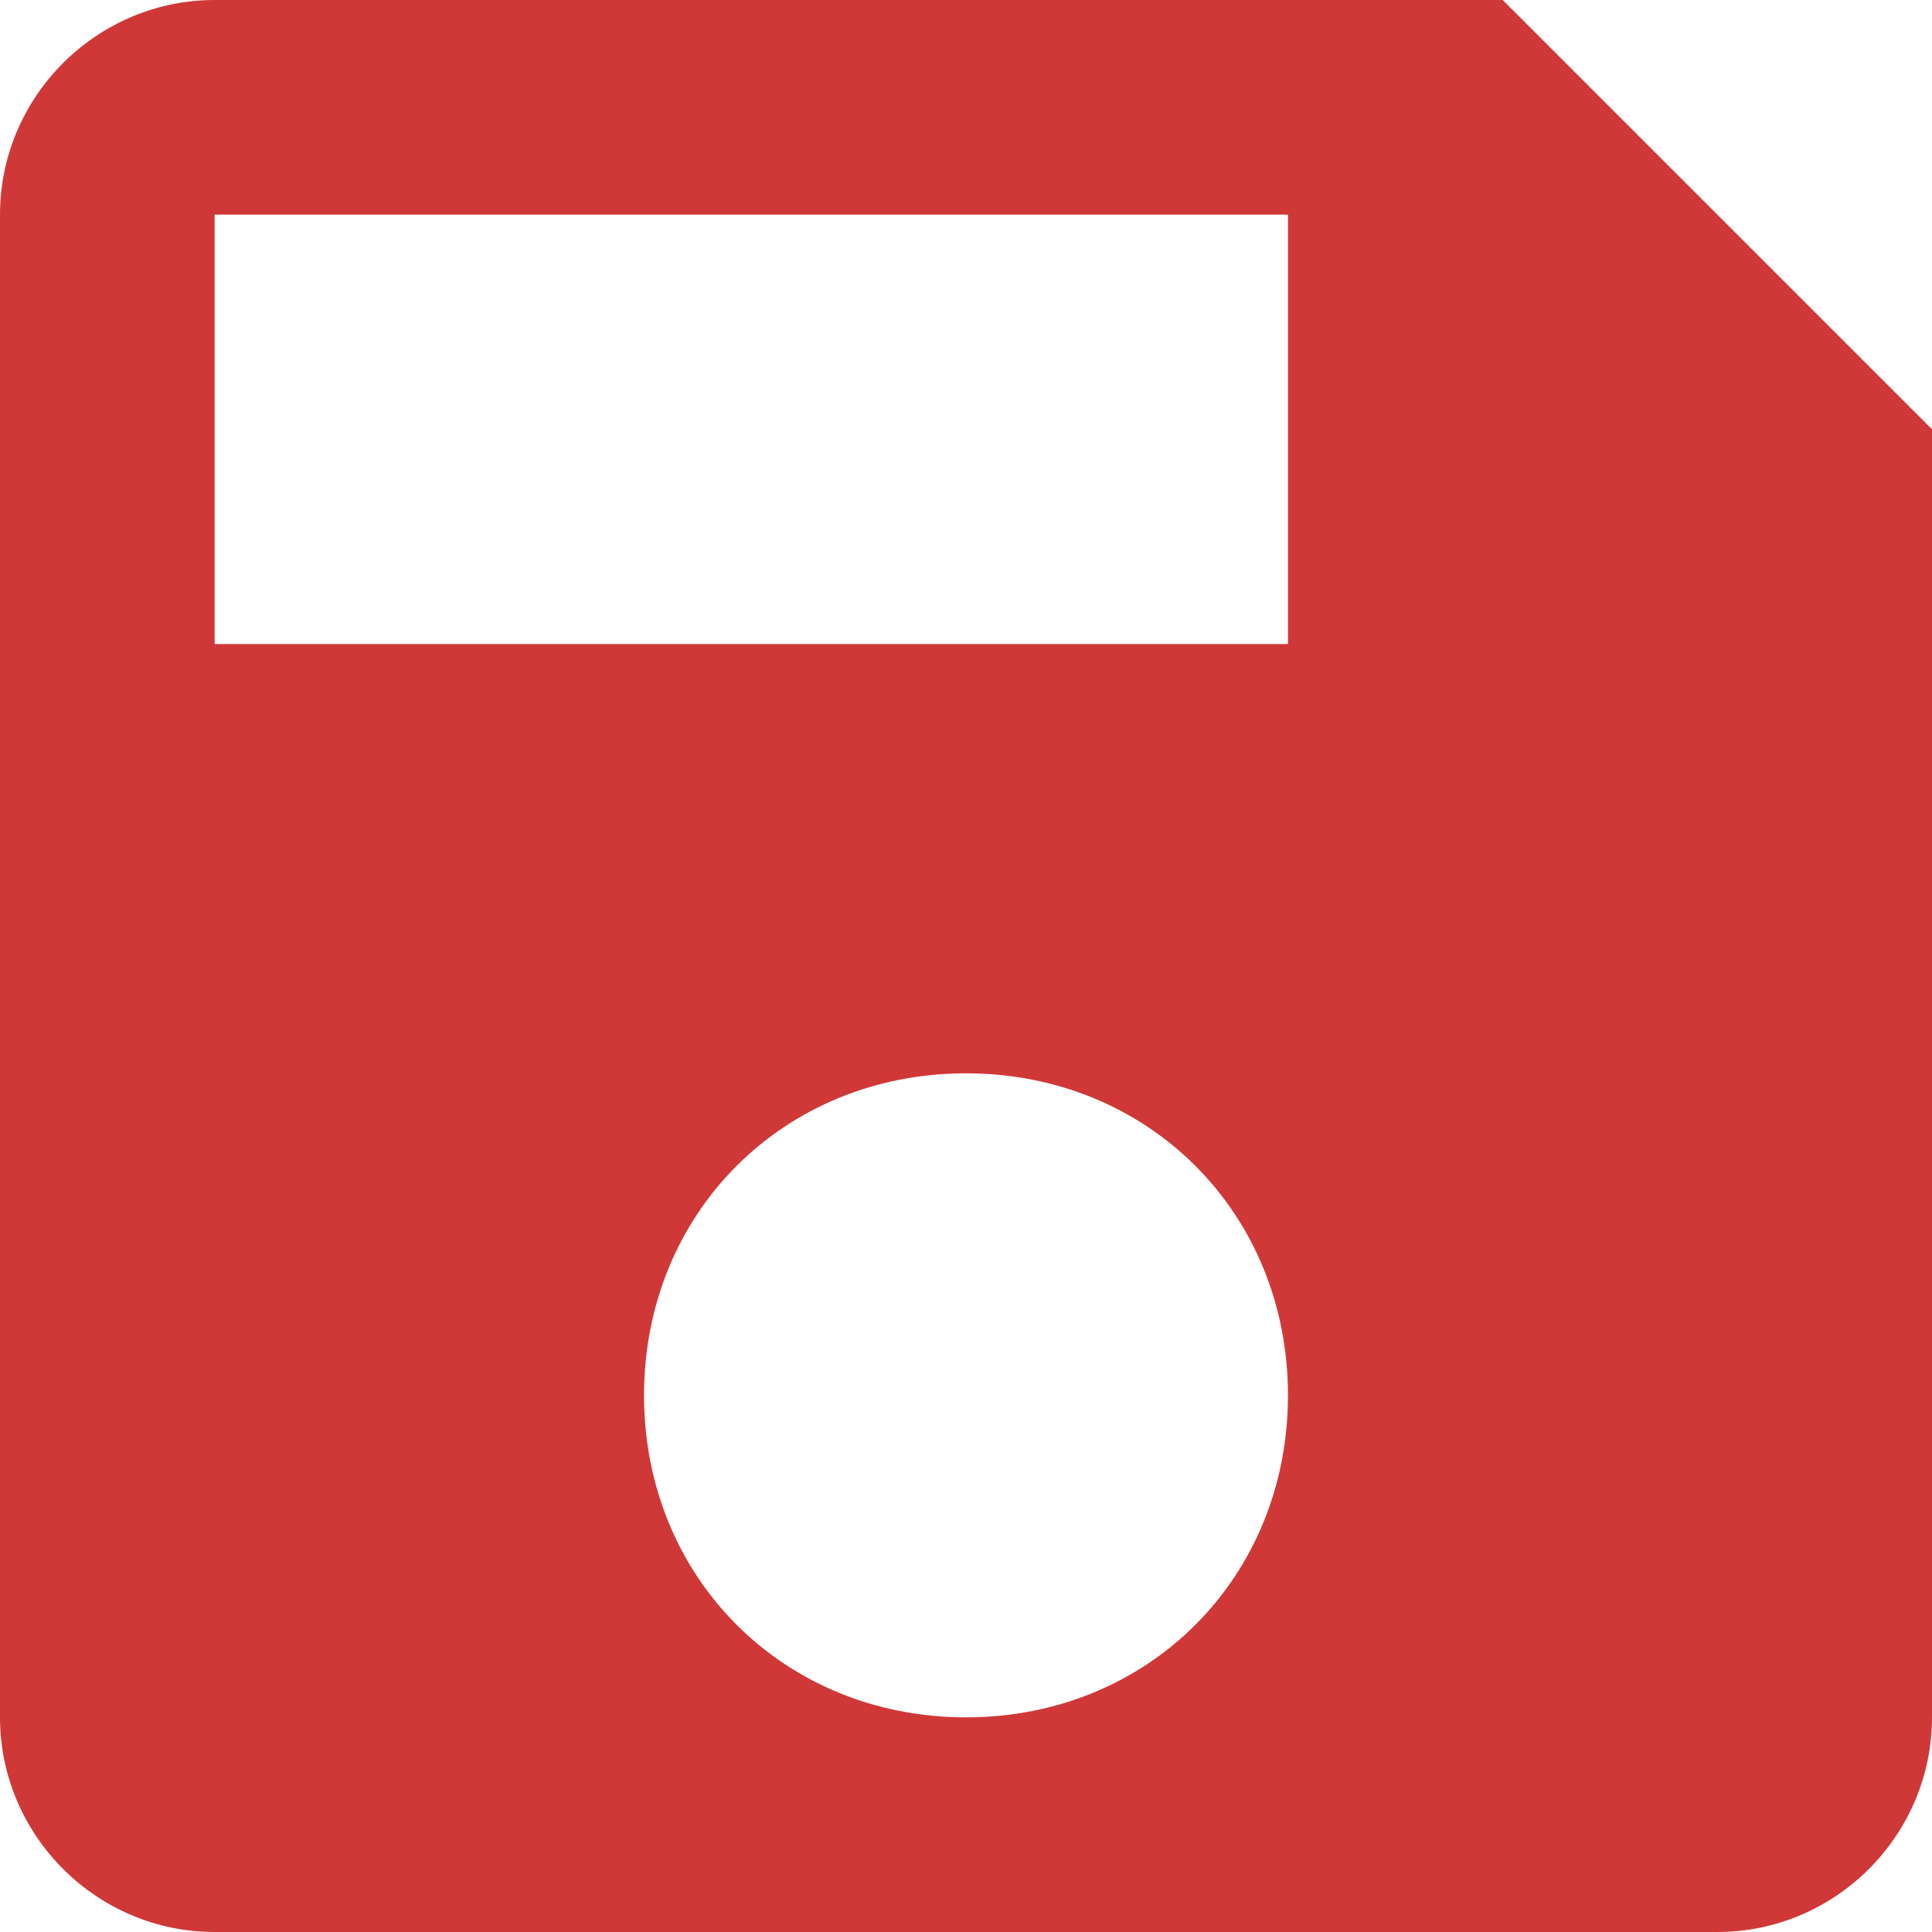 <svg width="20" height="20" viewBox="0 0 20 20" fill="none" xmlns="http://www.w3.org/2000/svg">
<path d="M15.556 0H2.222C1 0 0 1 0 2.222V17.778C0 19 1 20 2.222 20H17.778C19 20 20 19 20 17.778V4.444L15.556 0ZM10 17.778C8.111 17.778 6.667 16.333 6.667 14.444C6.667 12.556 8.111 11.111 10 11.111C11.889 11.111 13.333 12.556 13.333 14.444C13.333 16.333 11.889 17.778 10 17.778ZM13.333 6.667H2.222V2.222H13.333V6.667Z" fill="#D03838"/>
</svg>

